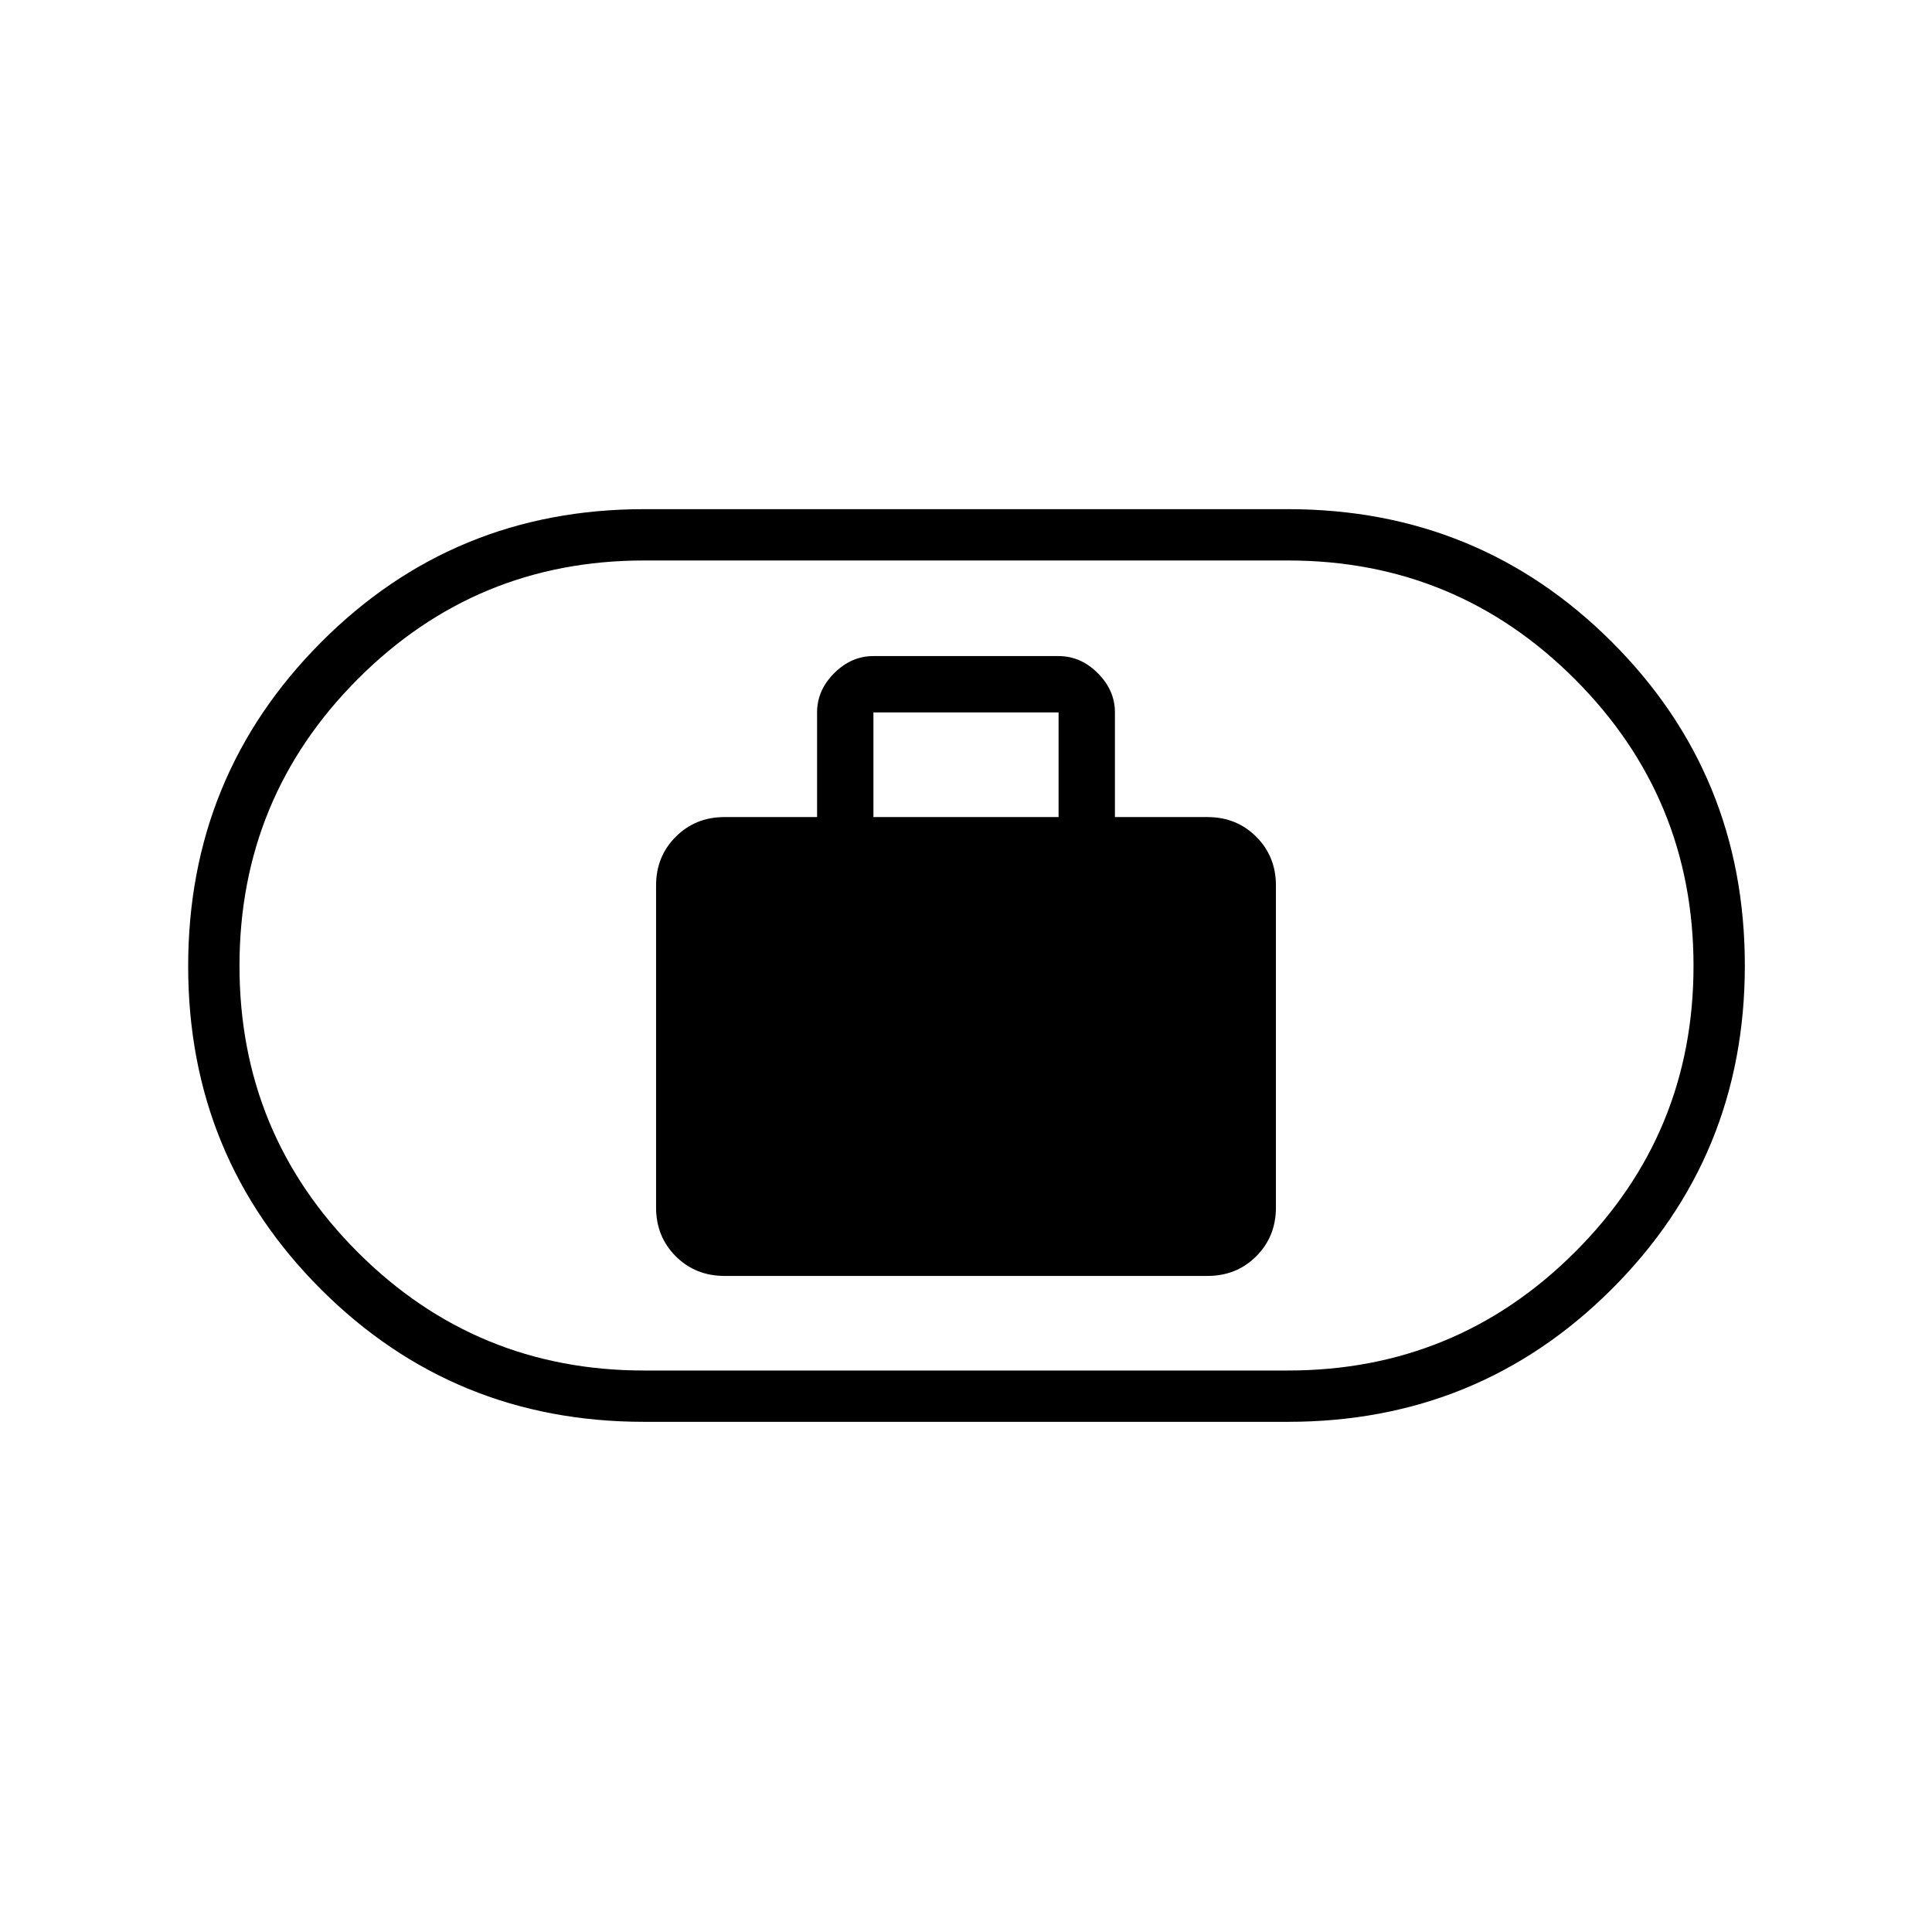 <svg xmlns="http://www.w3.org/2000/svg" height="24" viewBox="0 -960 960 960" width="24"><path d="M360-326h240q14.45 0 24.22-9.77Q634-345.55 634-360v-160q0-14.45-9.78-24.22Q614.45-554 600-554h-46v-52q0-11-8.5-19.5T526-634h-92q-11 0-19.5 8.5T406-606v52h-46q-14.45 0-24.23 9.78Q326-534.45 326-520v160q0 14.45 9.77 24.23Q345.55-326 360-326Zm74-228v-52h92v52h-92ZM320-253.5q-94.64 0-160.57-65.9Q93.5-385.3 93.5-479.9t65.93-160.85Q225.36-707 320-707h320q94.85 0 160.93 66Q867-575 867-480.25T800.93-319.5q-66.08 66-160.93 66H320Zm0-25.5h320q83.62 0 142.56-58.81t58.94-142.25q0-83.44-58.94-142.44T640-681.5H320q-83.42 0-142.21 58.91Q119-563.67 119-480.09q0 83.59 58.79 142.34T320-279Zm160-201Z"/></svg>